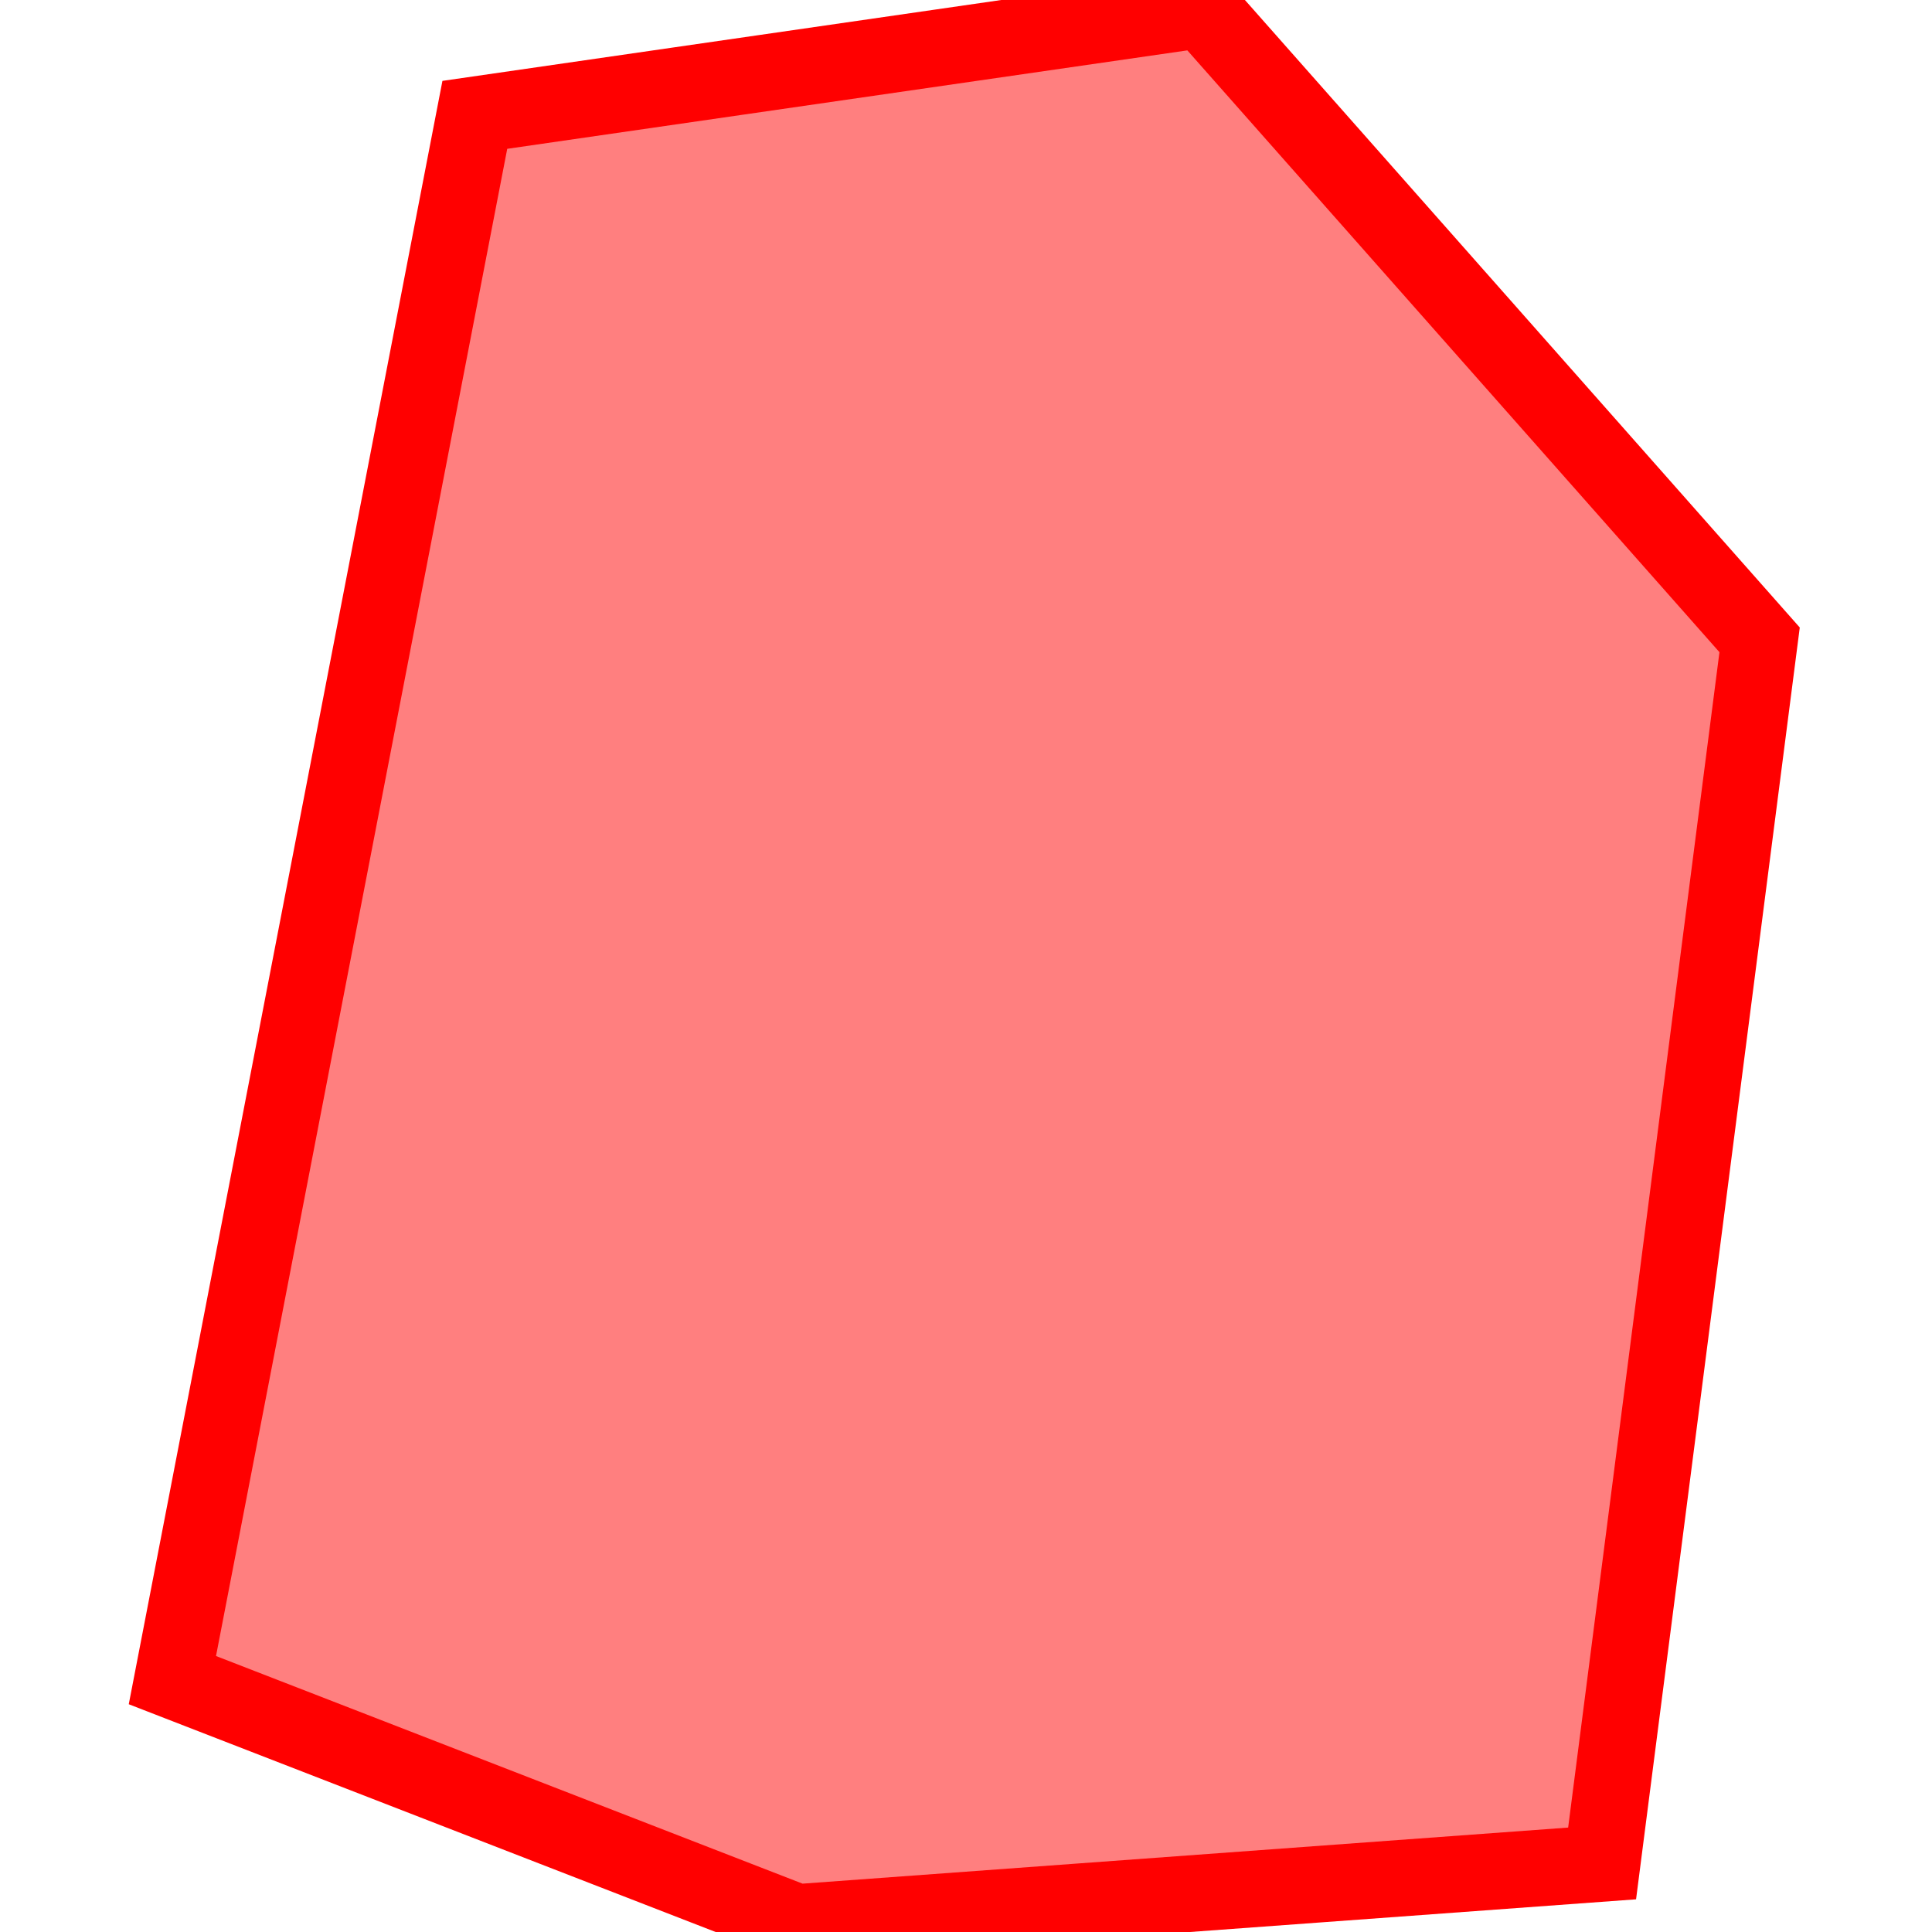 <?xml version="1.0" encoding="UTF-8"?>
<svg xmlns="http://www.w3.org/2000/svg" xmlns:xlink="http://www.w3.org/1999/xlink"
     width="101" height="101" viewBox="-50.5 -50.5 101 101">
<defs>
</defs>
<path d="M12.354,-50.0 L12.354,-50.0 L41.488,-17.051 L33.254,46.916 L-8.848,50.0 L-41.488,37.333 L-25.677,-44.496 L12.354,-50.0 Z" stroke-width="4" stroke="#ff0000" fill="#ff0000" fill-opacity="0.5" />
</svg>